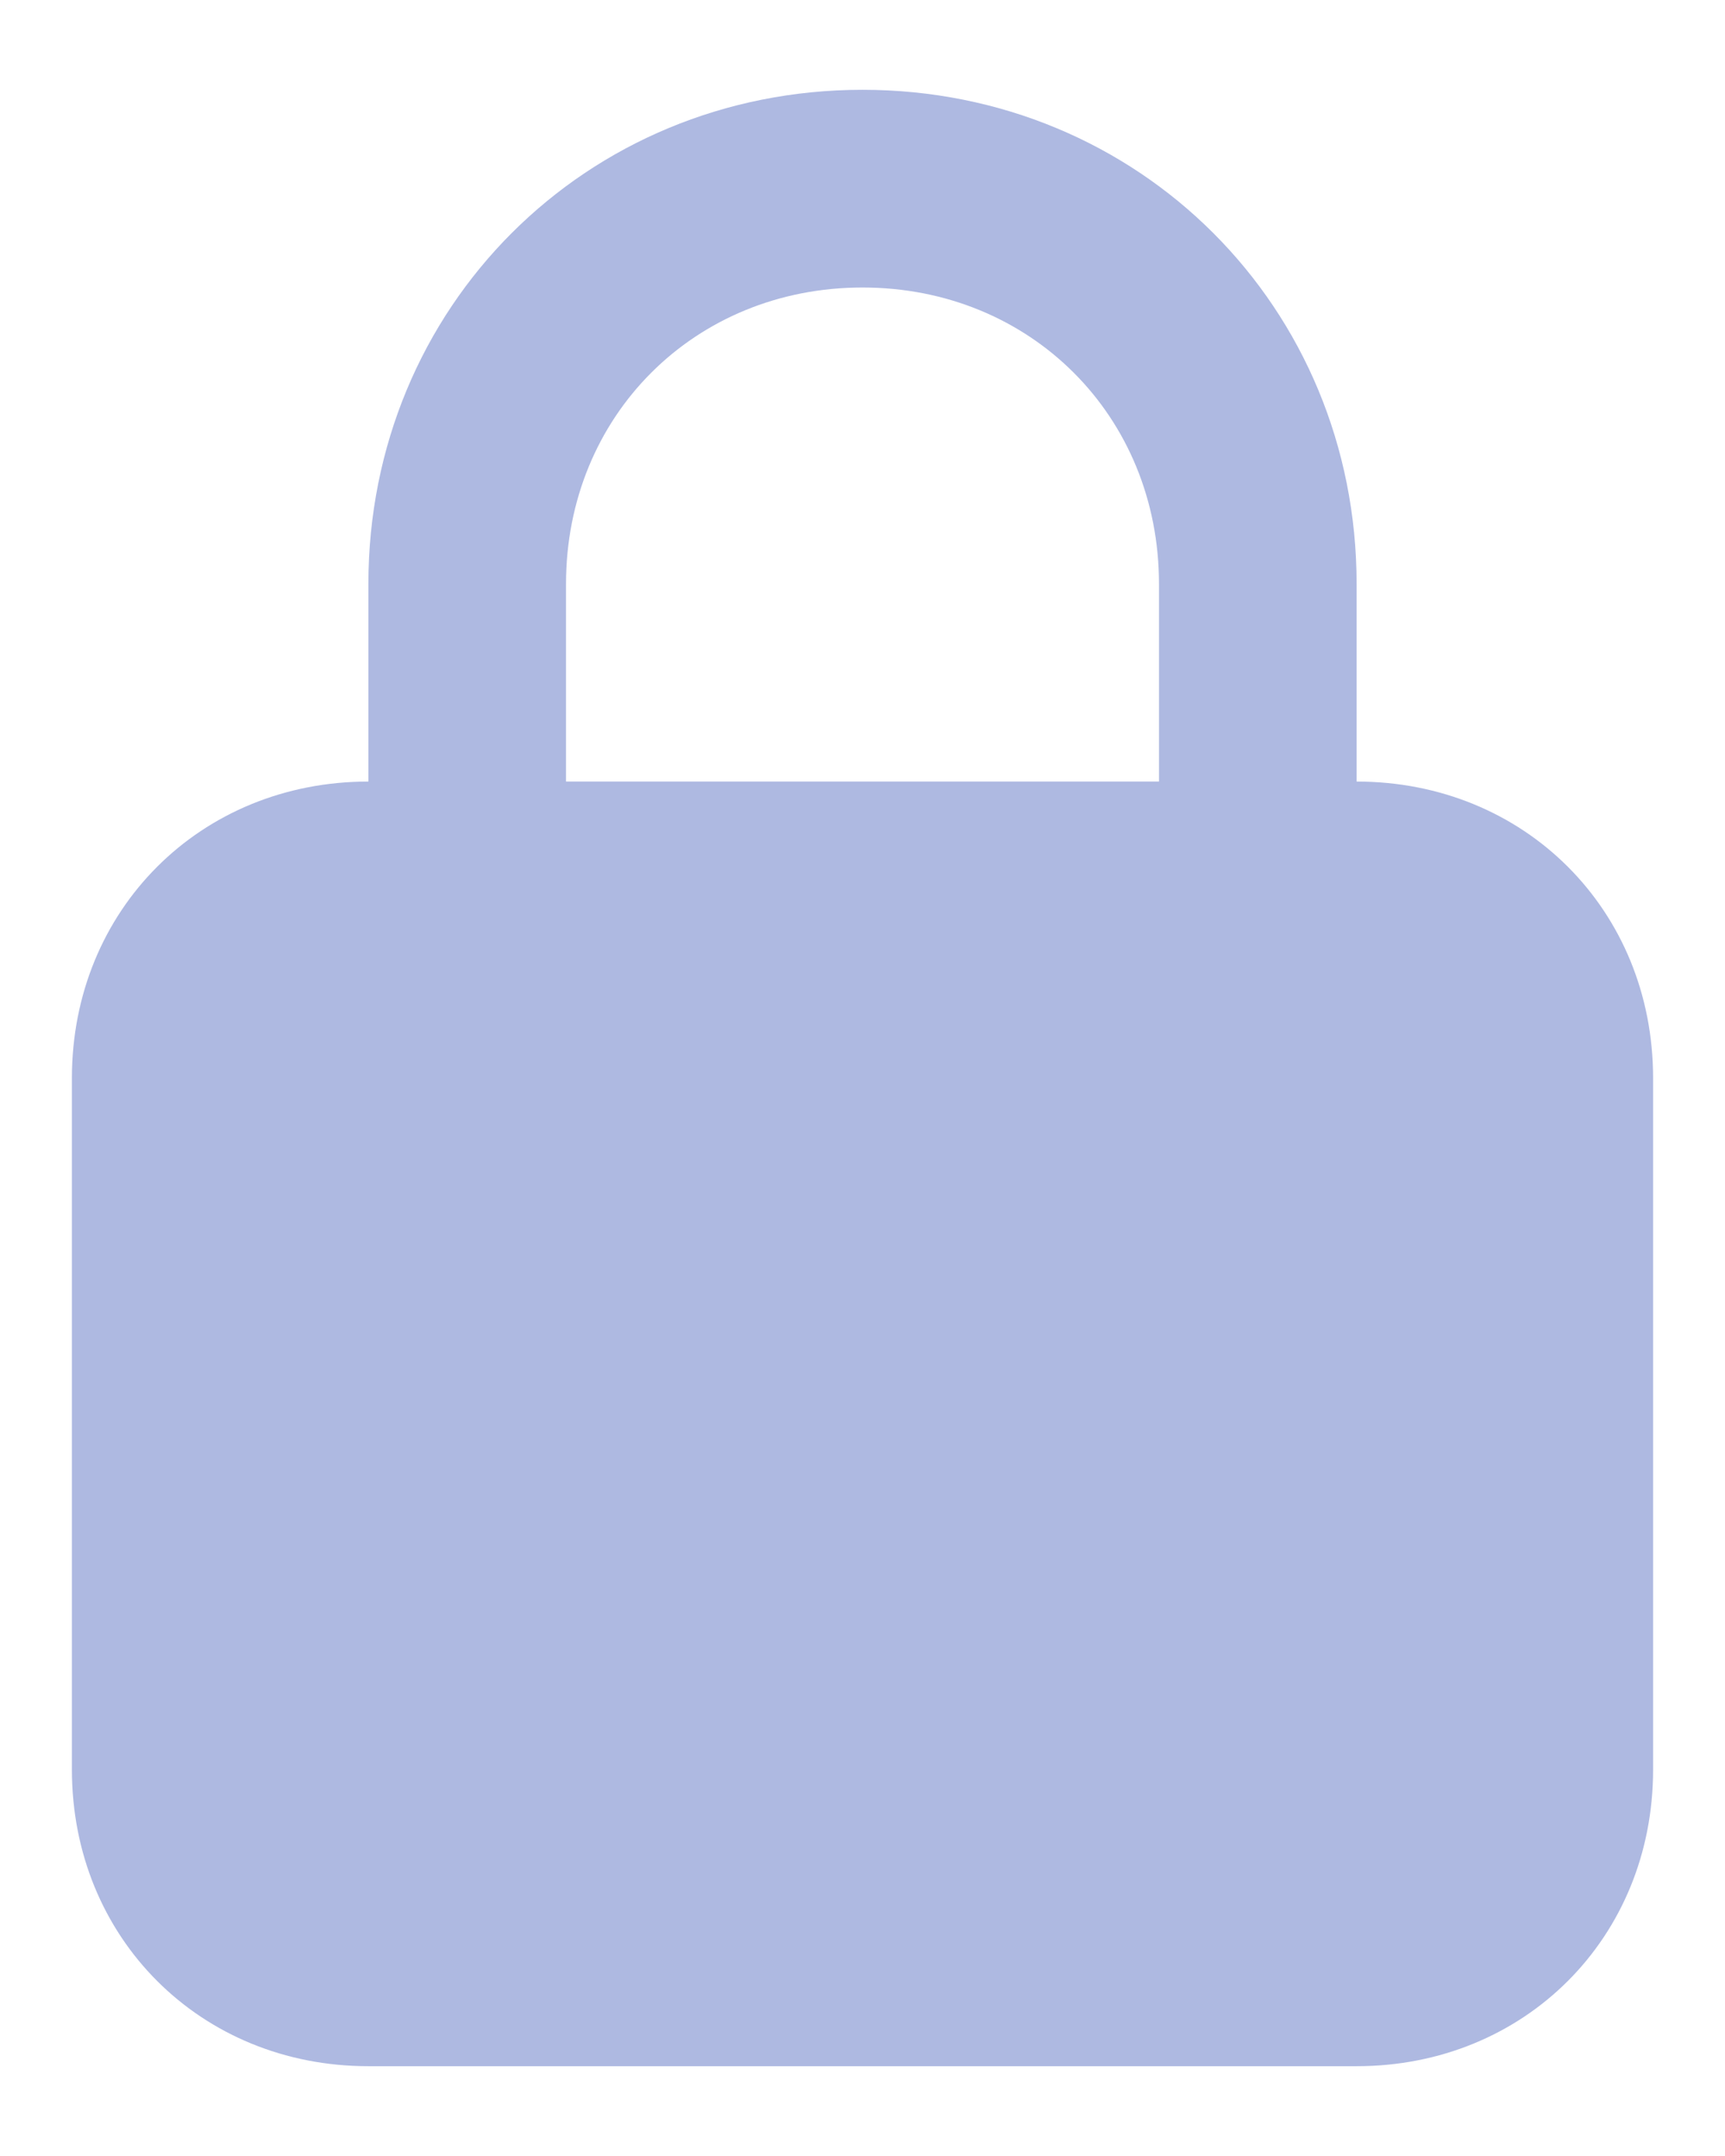 <svg width="16" height="20" viewBox="0 0 16 20" fill="none" xmlns="http://www.w3.org/2000/svg">
<path d="M12.583 7.25V5.417C12.583 2.85 10.567 0.833 8 0.833C5.433 0.833 3.417 2.85 3.417 5.417V7.25C1.858 7.25 0.667 8.442 0.667 10V16.417C0.667 17.975 1.858 19.167 3.417 19.167H12.583C14.142 19.167 15.333 17.975 15.333 16.417V10C15.333 8.442 14.142 7.25 12.583 7.25ZM5.25 5.417C5.25 3.858 6.442 2.667 8 2.667C9.558 2.667 10.75 3.858 10.75 5.417V7.25H5.25V5.417Z" fill="#AEB9E1"/>
</svg>
